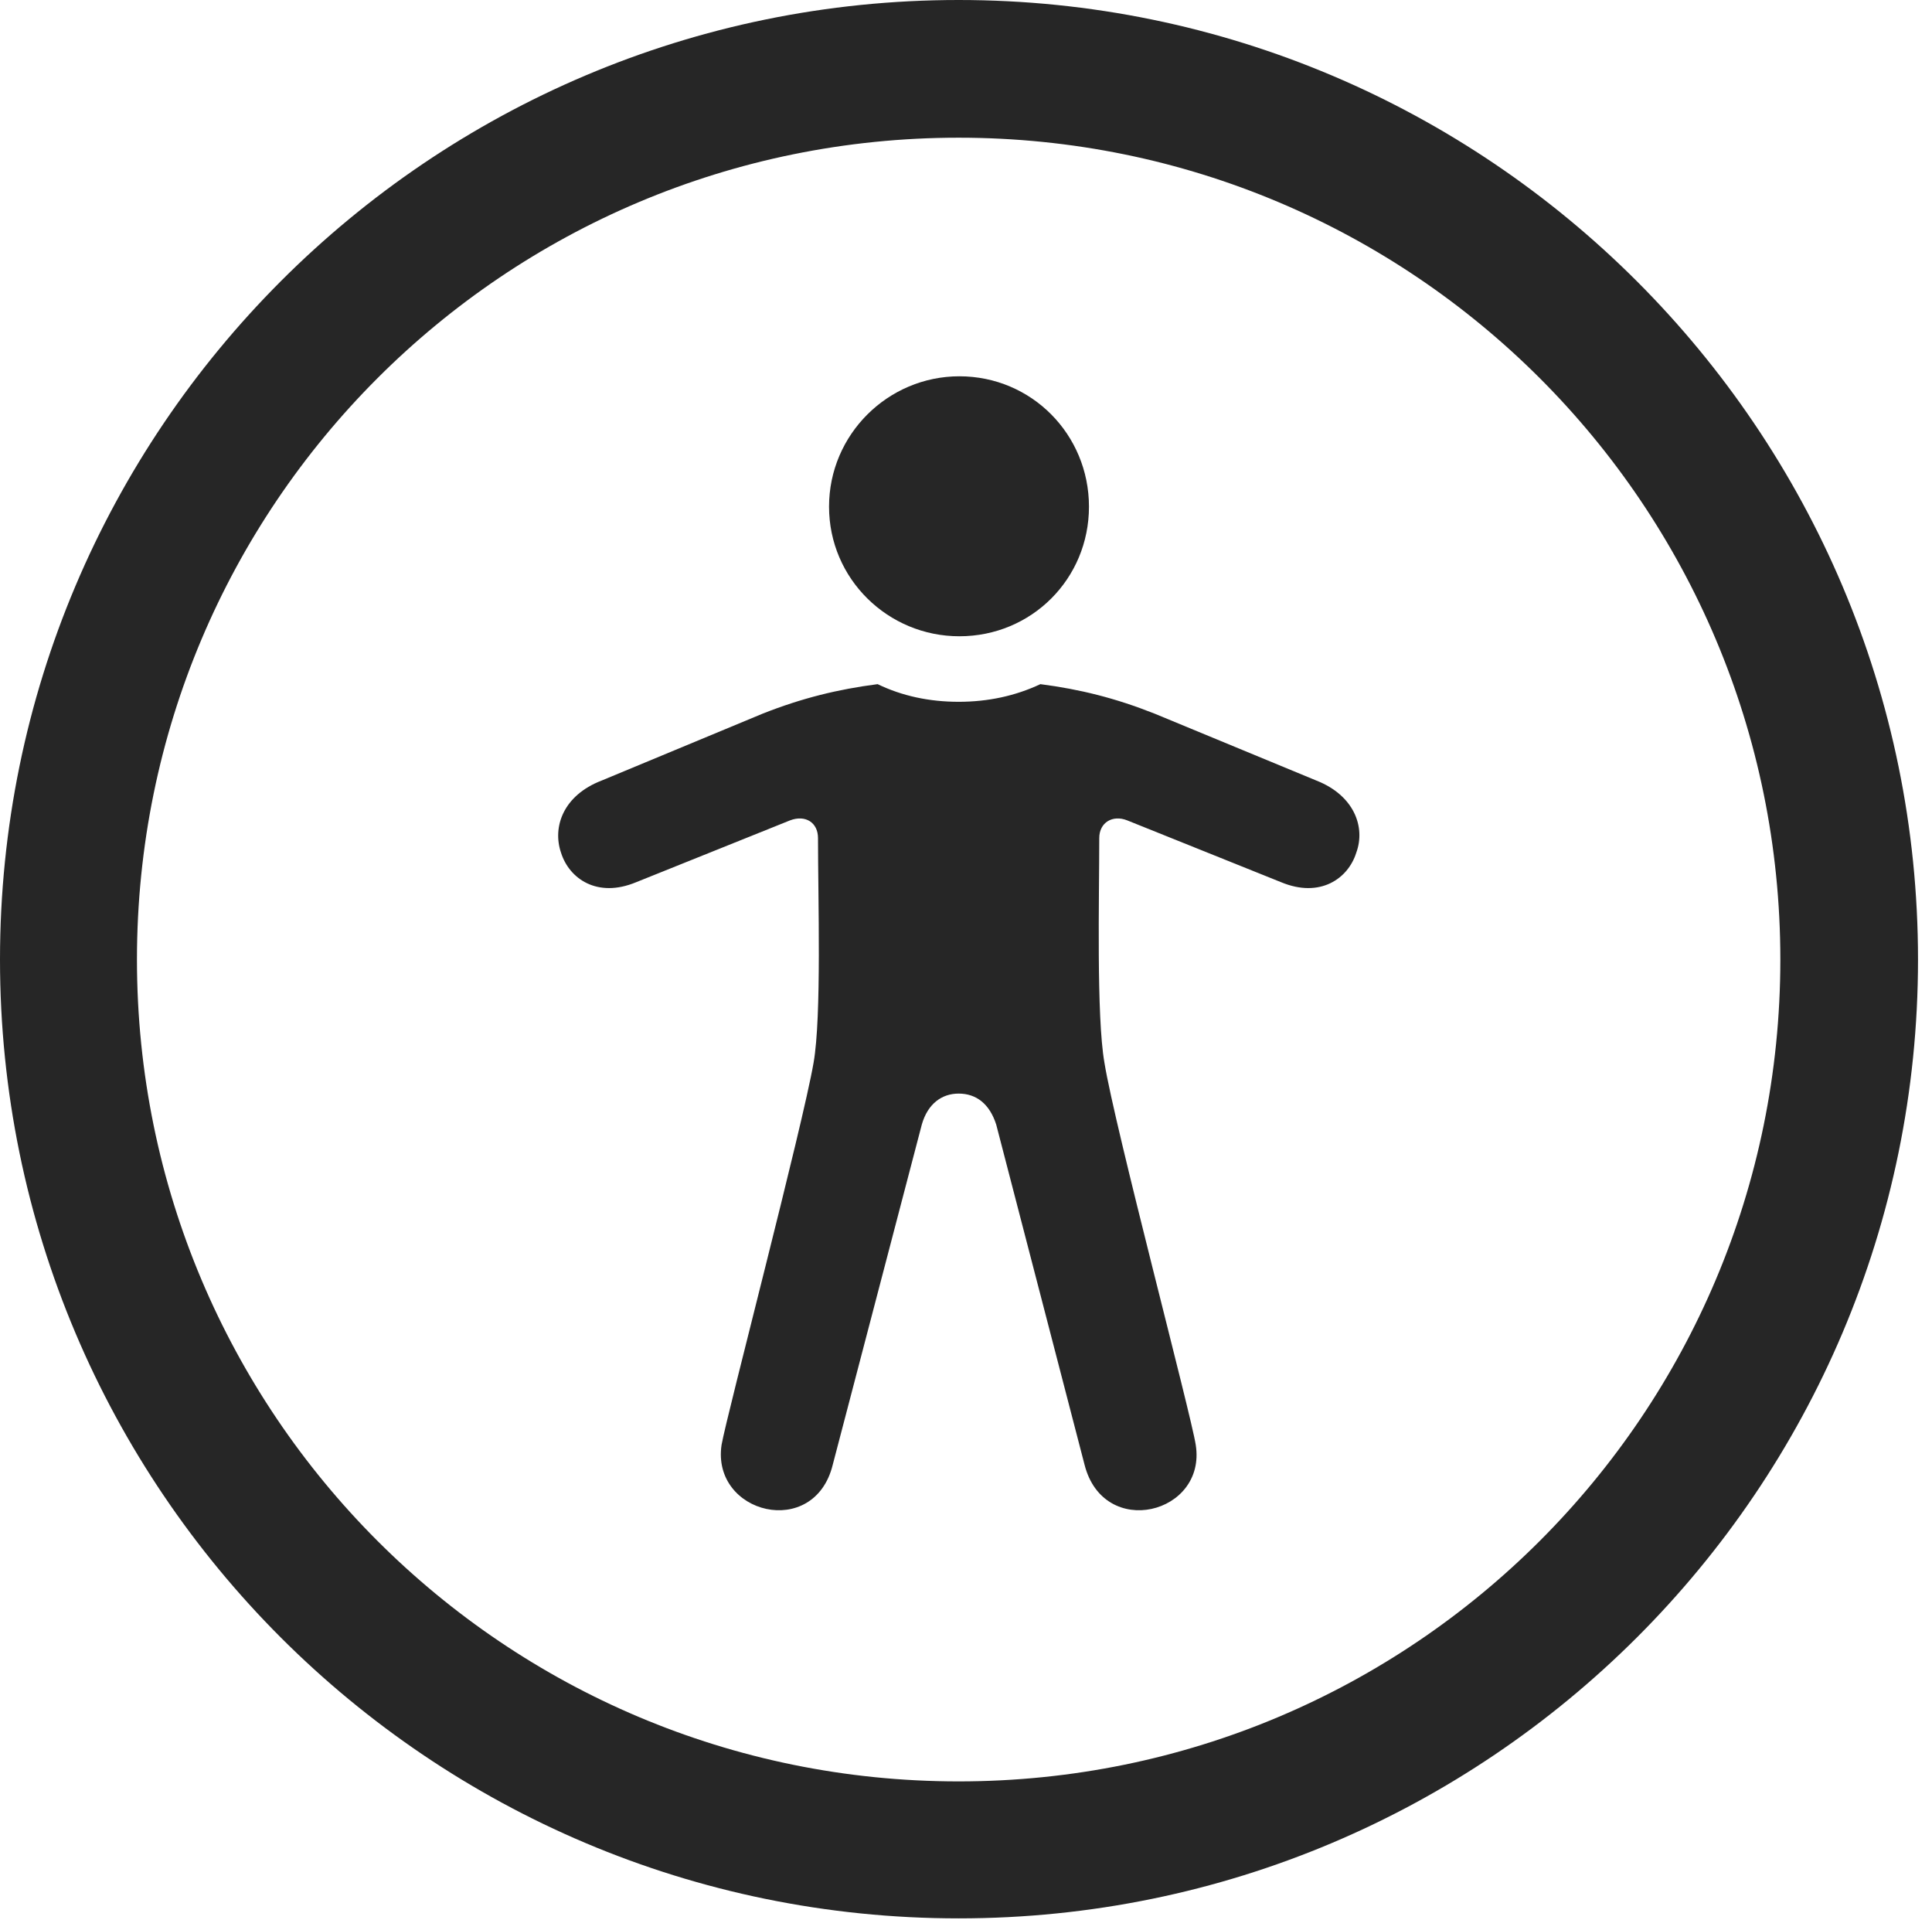 <?xml version="1.0" encoding="UTF-8"?>
<!--Generator: Apple Native CoreSVG 326-->
<!DOCTYPE svg
PUBLIC "-//W3C//DTD SVG 1.1//EN"
       "http://www.w3.org/Graphics/SVG/1.1/DTD/svg11.dtd">
<svg version="1.1" xmlns="http://www.w3.org/2000/svg" xmlns:xlink="http://www.w3.org/1999/xlink" viewBox="0 0 51.25 50.918">
 <g>
  <rect height="50.918" opacity="0" width="51.25" x="0" y="0"/>
  <path d="M25.43 50.879C39.473 50.879 50.879 39.492 50.879 25.449C50.879 11.406 39.473 0 25.43 0C11.387 0 0 11.406 0 25.449C0 39.492 11.387 50.879 25.43 50.879ZM25.43 47.246C13.379 47.246 3.633 37.5 3.633 25.449C3.633 13.398 13.379 3.652 25.43 3.652C37.48 3.652 47.227 13.398 47.227 25.449C47.227 37.5 37.48 47.246 25.43 47.246Z" fill="black" fill-opacity="0.85"/>
  <path d="M25.449 16.875C27.363 16.875 28.887 15.352 28.887 13.438C28.887 11.523 27.363 9.98 25.449 9.98C23.555 9.98 21.992 11.523 21.992 13.438C21.992 15.352 23.555 16.875 25.449 16.875ZM25.43 29.004C25.898 29.004 26.25 29.277 26.426 29.824L28.77 38.848C29.277 40.84 32.012 40.156 31.719 38.32C31.602 37.539 29.57 29.883 29.297 28.184C29.082 26.953 29.16 23.828 29.16 22.227C29.16 21.816 29.512 21.602 29.902 21.758L33.984 23.398C35.02 23.828 35.762 23.301 35.977 22.617C36.23 21.934 35.918 21.094 34.922 20.703L30.625 18.926C29.59 18.516 28.652 18.281 27.598 18.145C26.934 18.457 26.211 18.613 25.43 18.613C24.648 18.613 23.926 18.457 23.281 18.145C22.227 18.281 21.27 18.516 20.234 18.926L15.957 20.703C14.941 21.094 14.648 21.934 14.883 22.617C15.098 23.301 15.84 23.828 16.875 23.398L20.957 21.758C21.367 21.602 21.699 21.816 21.699 22.227C21.699 23.828 21.797 26.953 21.582 28.184C21.289 29.883 19.277 37.539 19.141 38.32C18.867 40.156 21.602 40.84 22.09 38.848L24.453 29.824C24.609 29.277 24.98 29.004 25.43 29.004Z" fill="black" fill-opacity="0.85"/>
 </g>
</svg>
